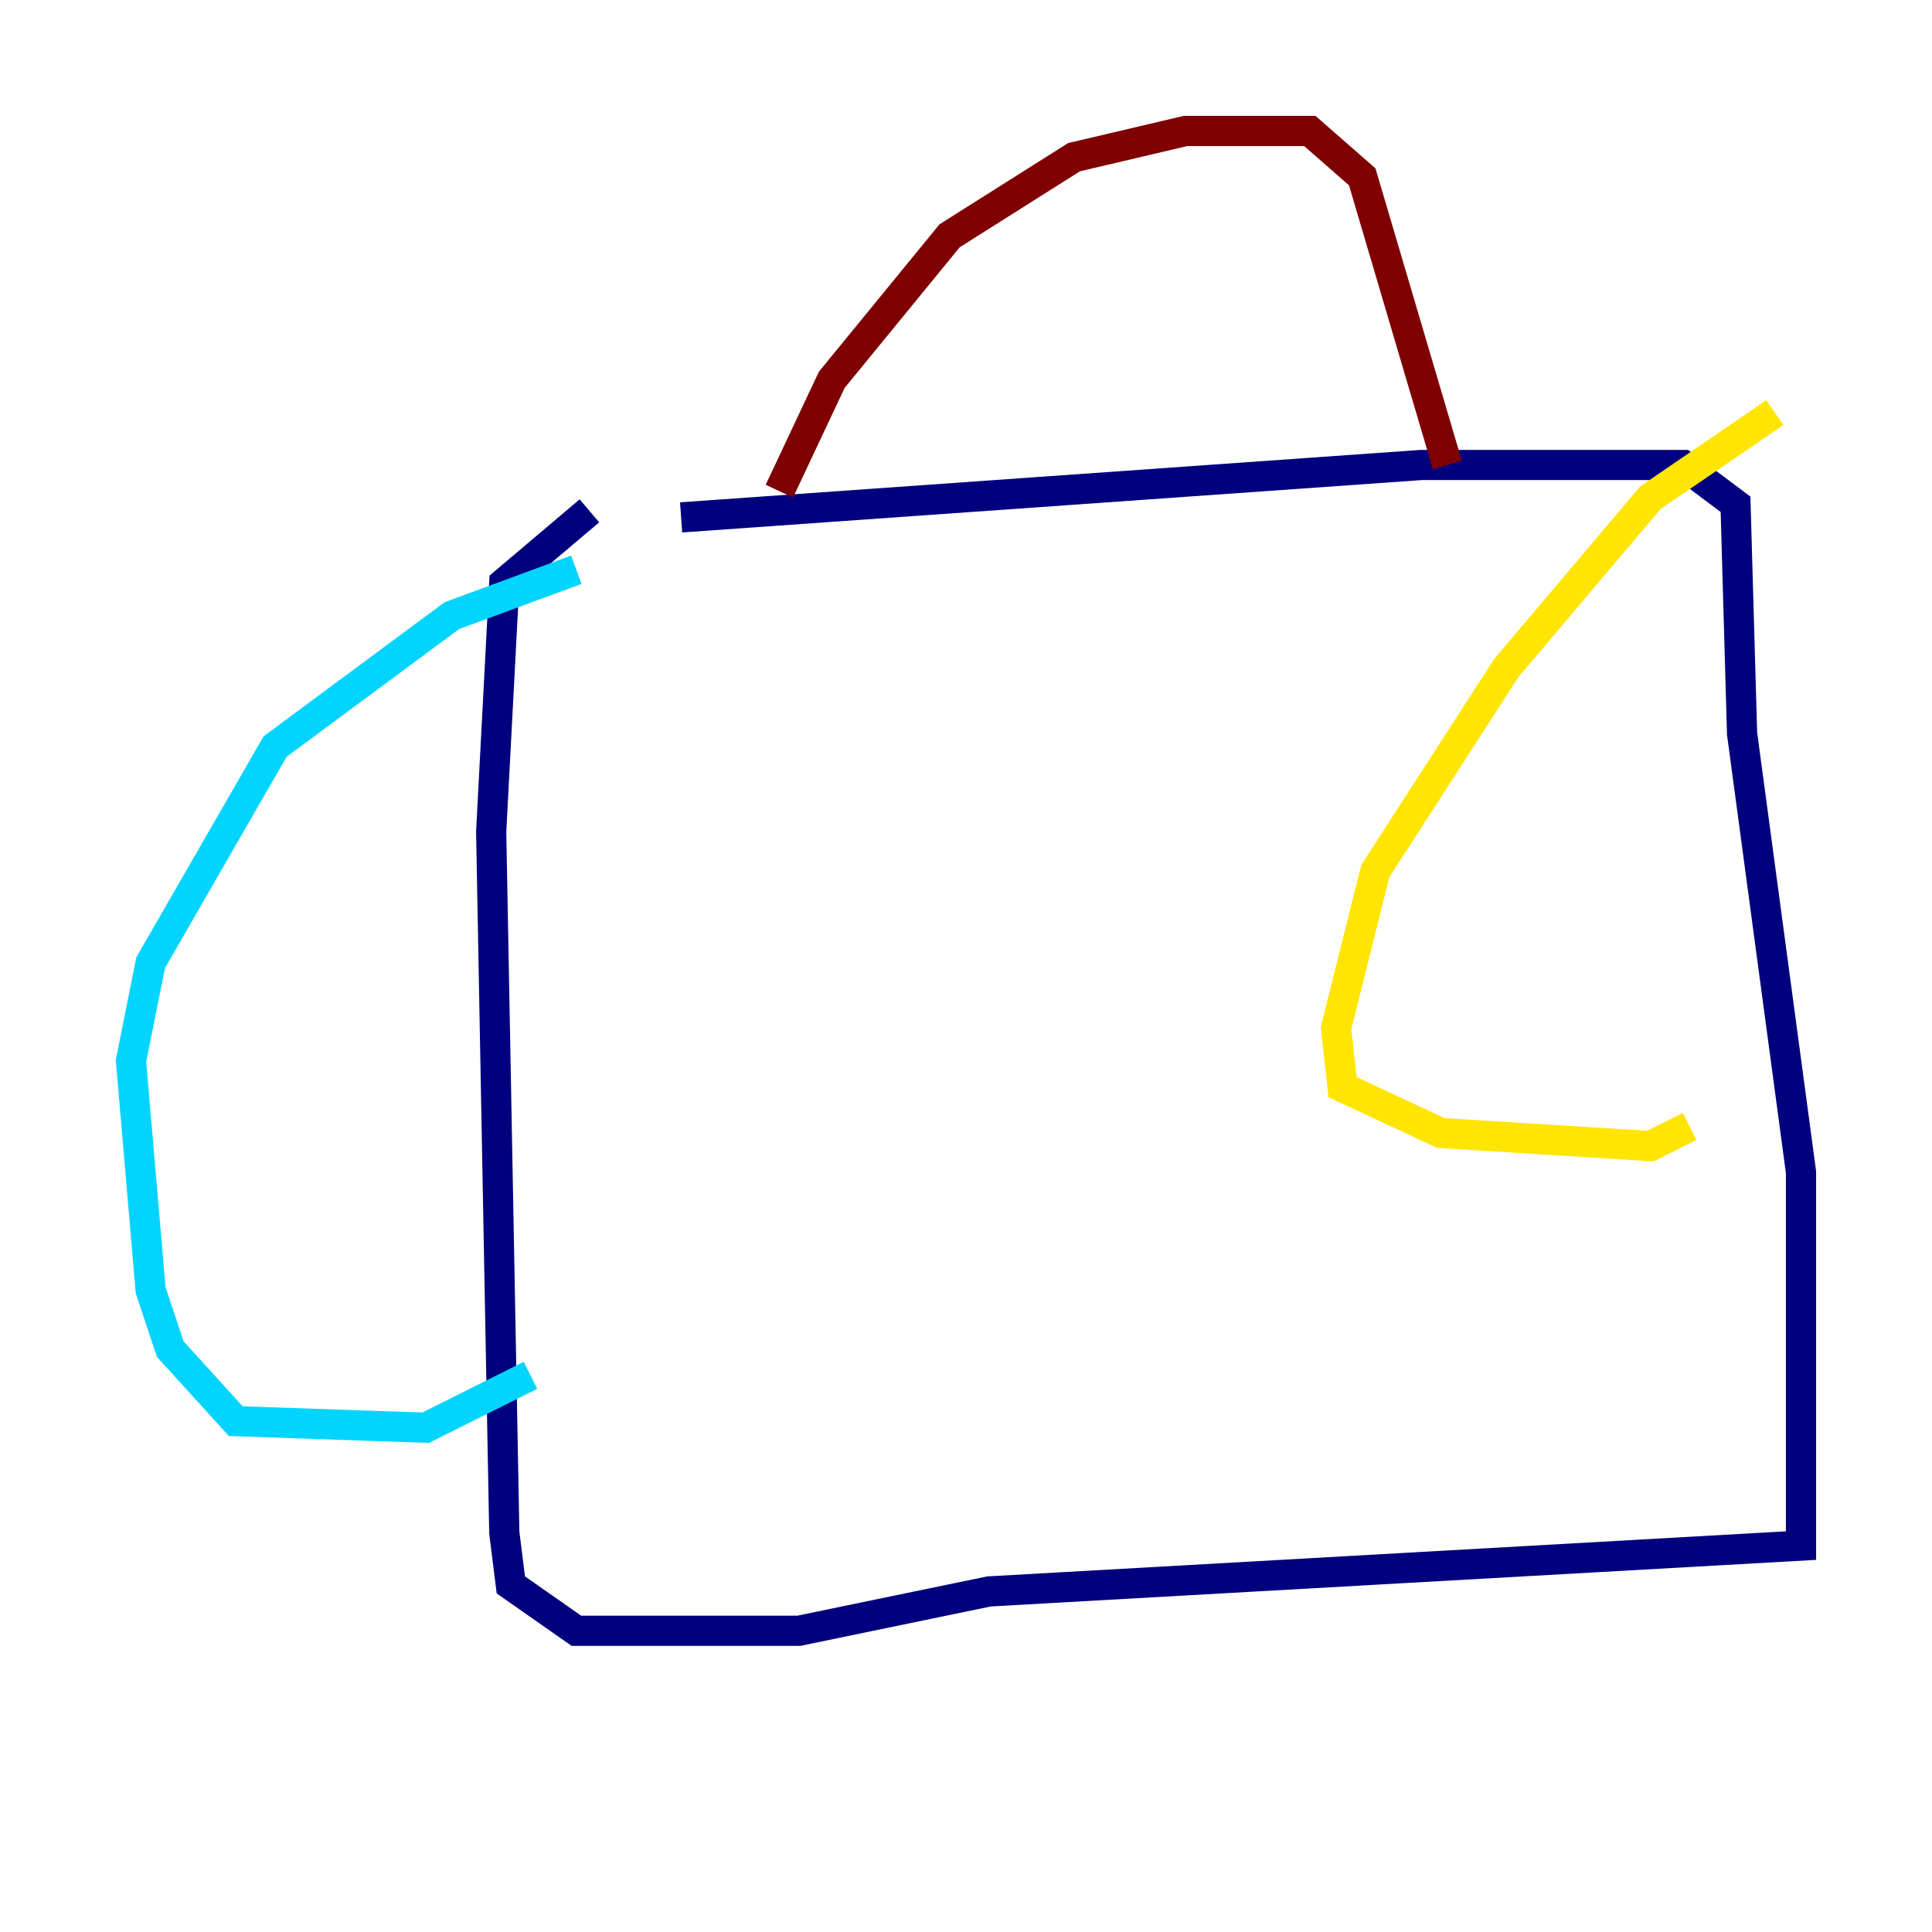 <?xml version="1.0" encoding="utf-8" ?>
<svg baseProfile="tiny" height="128" version="1.2" viewBox="0,0,128,128" width="128" xmlns="http://www.w3.org/2000/svg" xmlns:ev="http://www.w3.org/2001/xml-events" xmlns:xlink="http://www.w3.org/1999/xlink"><defs /><polyline fill="none" points="39.051,33.844 33.41,38.617 32.542,55.105 33.41,101.532 33.844,105.003 38.183,108.041 52.936,108.041 65.519,105.437 119.322,102.4 119.322,77.668 115.417,48.597 114.983,33.41 111.512,30.807 94.156,30.807 45.125,34.278" stroke="#00007f" stroke-width="2" /><polyline fill="none" points="38.183,37.749 29.939,40.786 18.224,49.464 9.98,63.783 8.678,70.291 9.98,85.478 11.281,89.383 15.62,94.156 28.203,94.59 35.146,91.119" stroke="#00d4ff" stroke-width="2" /><polyline fill="none" points="117.586,27.336 109.342,32.976 99.797,44.258 91.119,57.709 88.515,68.122 88.949,72.027 95.458,75.064 109.342,75.932 111.946,74.63" stroke="#ffe500" stroke-width="2" /><polyline fill="none" points="51.634,32.542 55.105,25.166 62.915,15.62 71.159,10.414 78.536,8.678 86.78,8.678 90.251,11.715 95.891,30.807" stroke="#7f0000" stroke-width="2" /></svg>